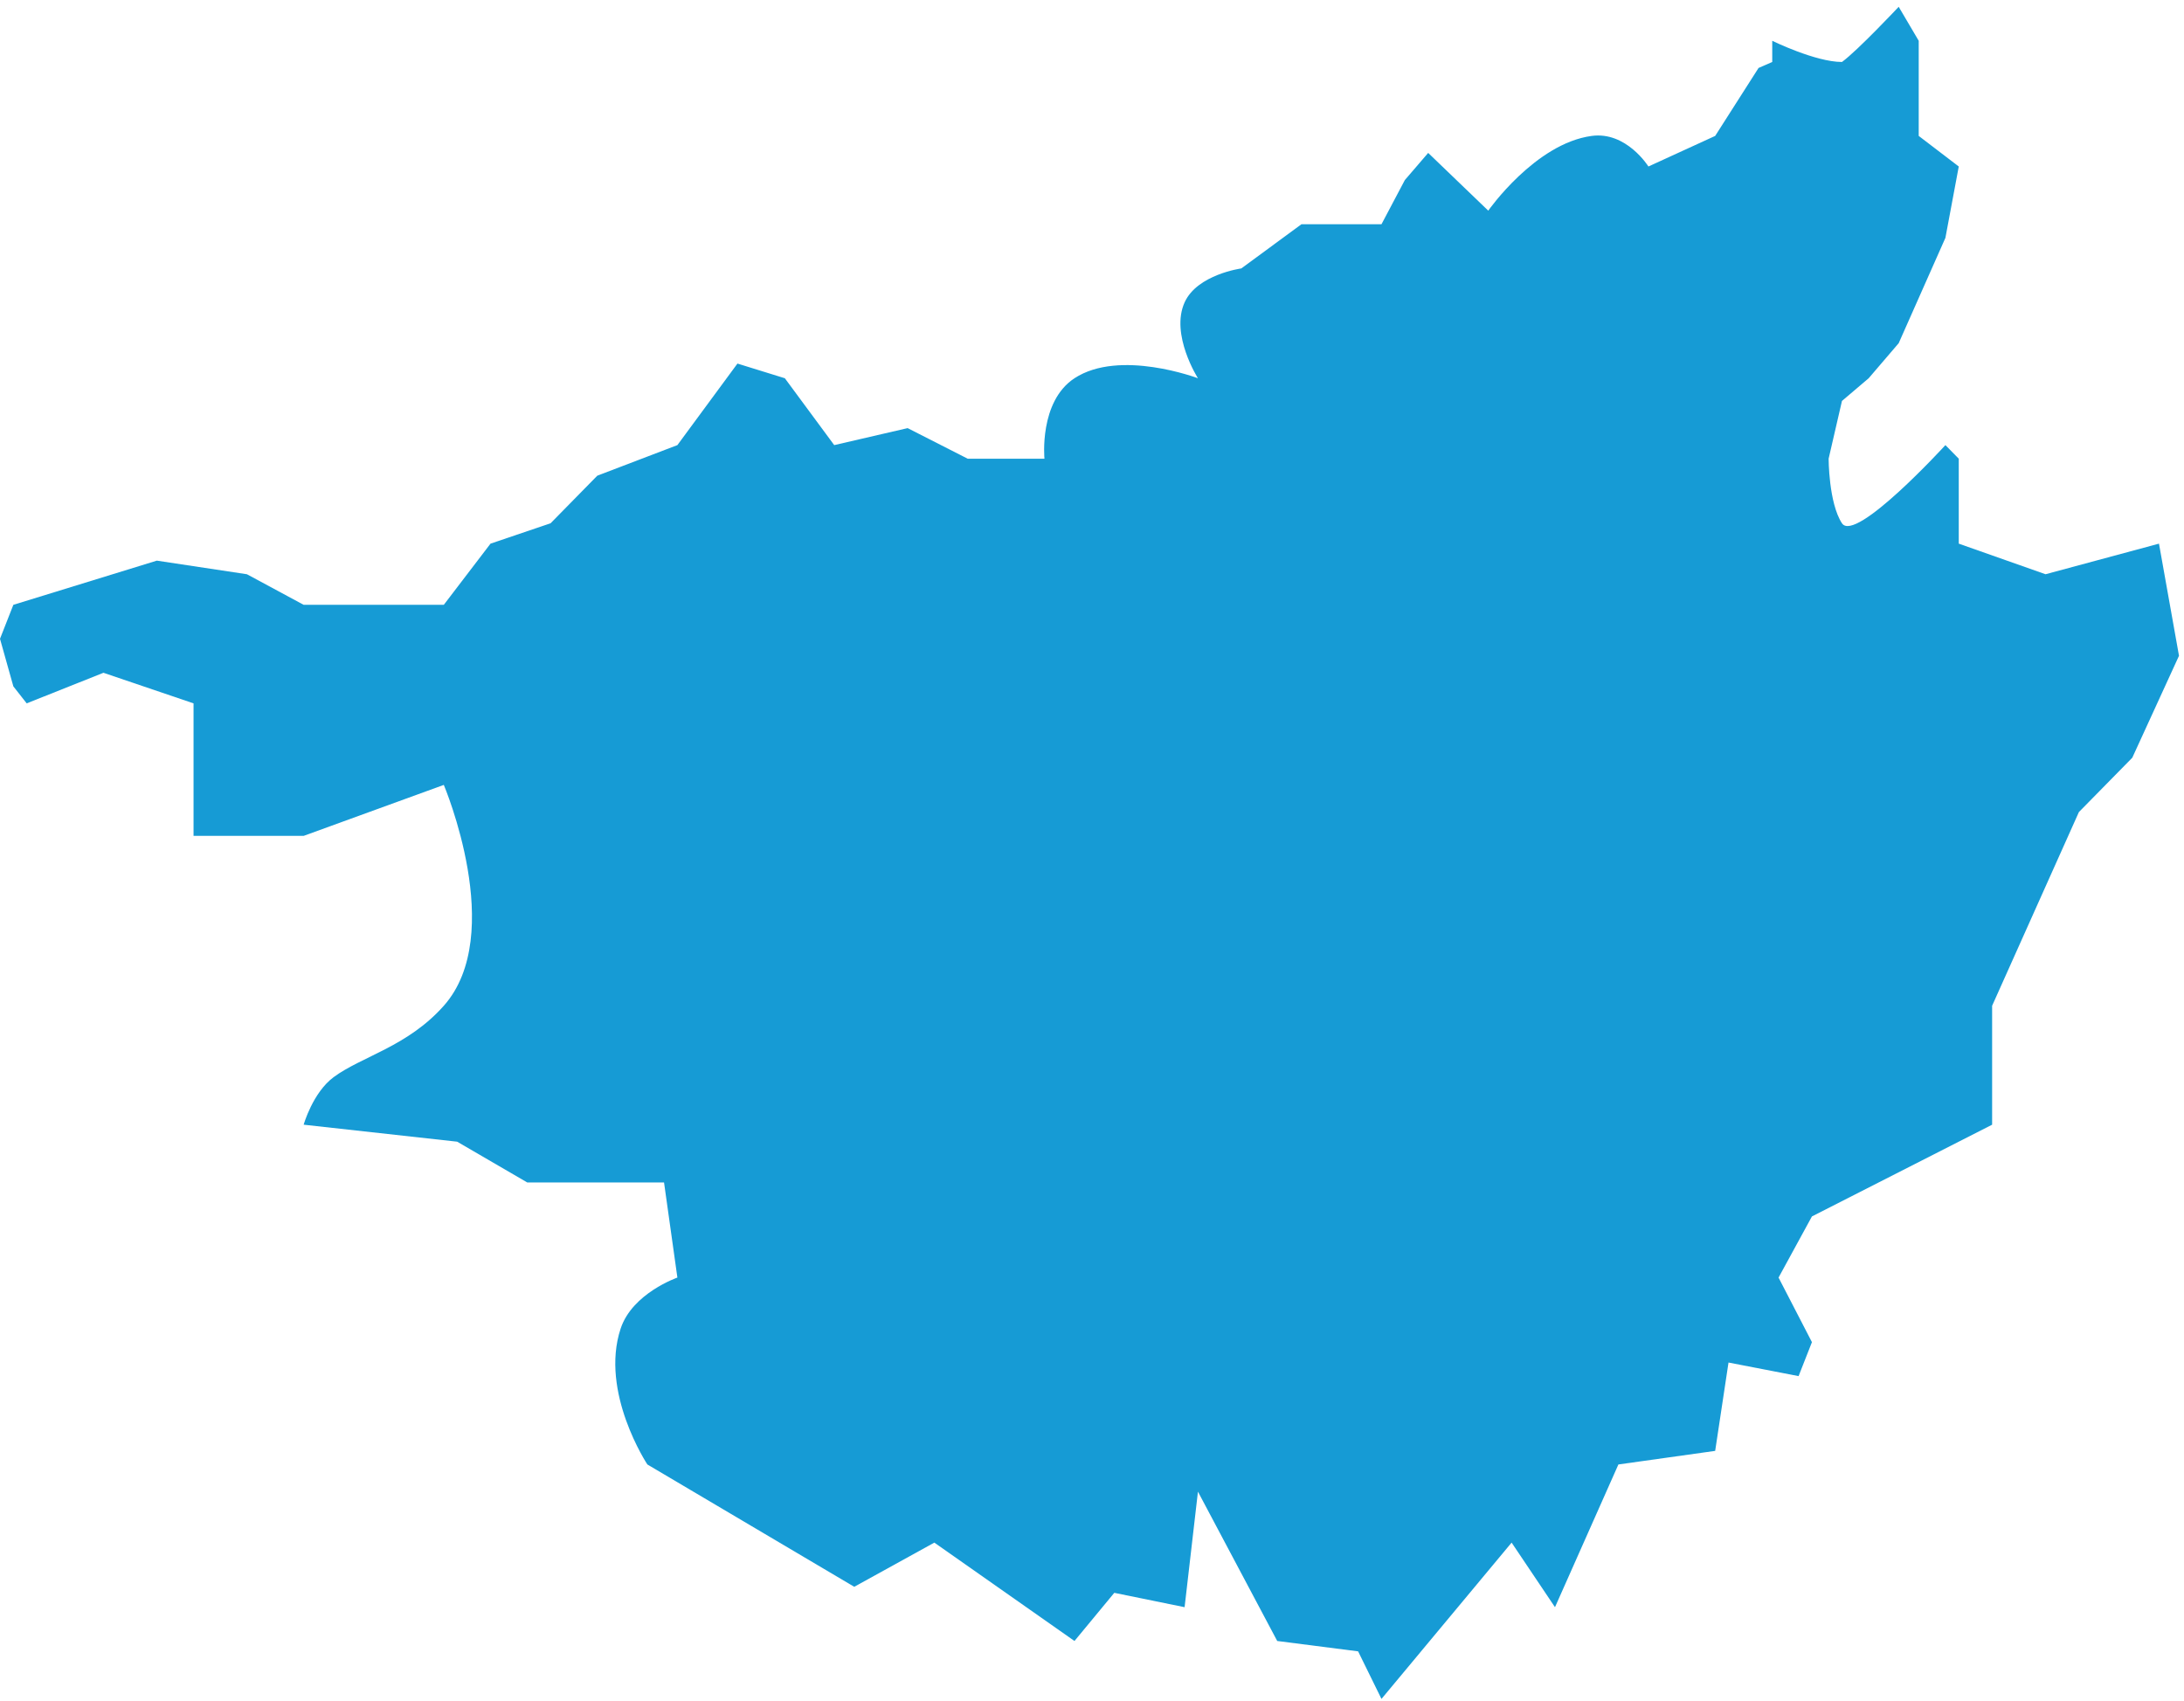 ﻿<?xml version="1.0" encoding="utf-8"?>
<svg version="1.1" xmlns:xlink="http://www.w3.org/1999/xlink" width="131px" height="102px" xmlns="http://www.w3.org/2000/svg">
  <g transform="matrix(1 0 0 1 -549 -595 )">
    <path d="M 0 38.314  L 0.801 36.276  L 9.407 33.626  L 14.811 34.442  L 18.214 36.276  L 26.62 36.276  L 29.422 32.607  C 29.422 32.607  31.824 31.792  33.025 31.385  C 33.959 30.434  35.827 28.531  35.827 28.531  L 40.631 26.697  L 44.234 21.806  L 47.077 22.687  L 50.038 26.697  L 54.442 25.678  C 54.442 25.678  56.843 26.901  58.044 27.512  C 59.579 27.512  62.648 27.512  62.648 27.512  C 62.648 27.512  62.308 24.09  64.449 22.687  C 67.162 20.91  71.855 22.687  71.855 22.687  C 71.855 22.687  70.183 20.068  71.054 18.138  C 71.812 16.459  74.457 16.1  74.457 16.1  L 78.06 13.451  L 82.863 13.451  L 84.264 10.801  L 85.665 9.171  L 89.268 12.635  C 89.268 12.635  92.082 8.608  95.473 8.152  C 97.559 7.871  98.875 9.986  98.875 9.986  C 98.875 9.986  101.544 8.763  102.879 8.152  C 103.746 6.793  105.481 4.076  105.481 4.076  L 106.302 3.717  L 106.302 2.446  C 106.302 2.446  108.89 3.717  110.484 3.717  C 111.418 3.038  113.887 0.408  113.887 0.408  L 115.088 2.446  L 115.088 8.152  L 117.49 9.986  L 116.689 14.266  L 113.887 20.583  L 112.086 22.687  L 110.484 24.048  L 109.684 27.512  C 109.684 27.512  109.684 30.162  110.484 31.385  C 111.285 32.607  116.689 26.697  116.689 26.697  L 117.49 27.512  L 117.49 32.607  C 117.49 32.607  120.959 33.83  122.694 34.442  C 124.962 33.83  129.499 32.607  129.499 32.607  L 130.7 39.333  L 127.898 45.447  L 124.695 48.707  L 119.491 60.324  L 119.491 67.457  L 108.683 72.959  L 106.681 76.627  L 108.683 80.5  L 107.882 82.537  L 103.679 81.722  L 102.879 87.021  L 97.074 87.836  L 93.271 96.396  L 90.669 92.523  L 82.863 101.898  L 81.462 99.045  L 76.61 98.423  L 71.855 89.467  L 71.054 96.396  L 66.837 95.535  L 64.449 98.423  L 56.043 92.523  L 51.239 95.173  L 38.83 87.836  C 38.83 87.836  35.963 83.507  37.228 79.684  C 37.932 77.56  40.631 76.627  40.631 76.627  L 39.83 70.921  L 31.624 70.921  L 27.421 68.476  L 18.214 67.457  C 18.214 67.457  18.758 65.532  20.015 64.603  C 21.703 63.356  24.441 62.777  26.62 60.324  C 30.423 56.044  26.62 47.077  26.62 47.077  L 18.214 50.134  L 11.609 50.134  L 11.609 42.186  L 6.205 40.352  L 1.601 42.186  L 0.801 41.167  L 0 38.314  Z " fill-rule="nonzero" fill="#169bd5" stroke="none" transform="matrix(1 0 0 1 549 595 )" />
  </g>
</svg>